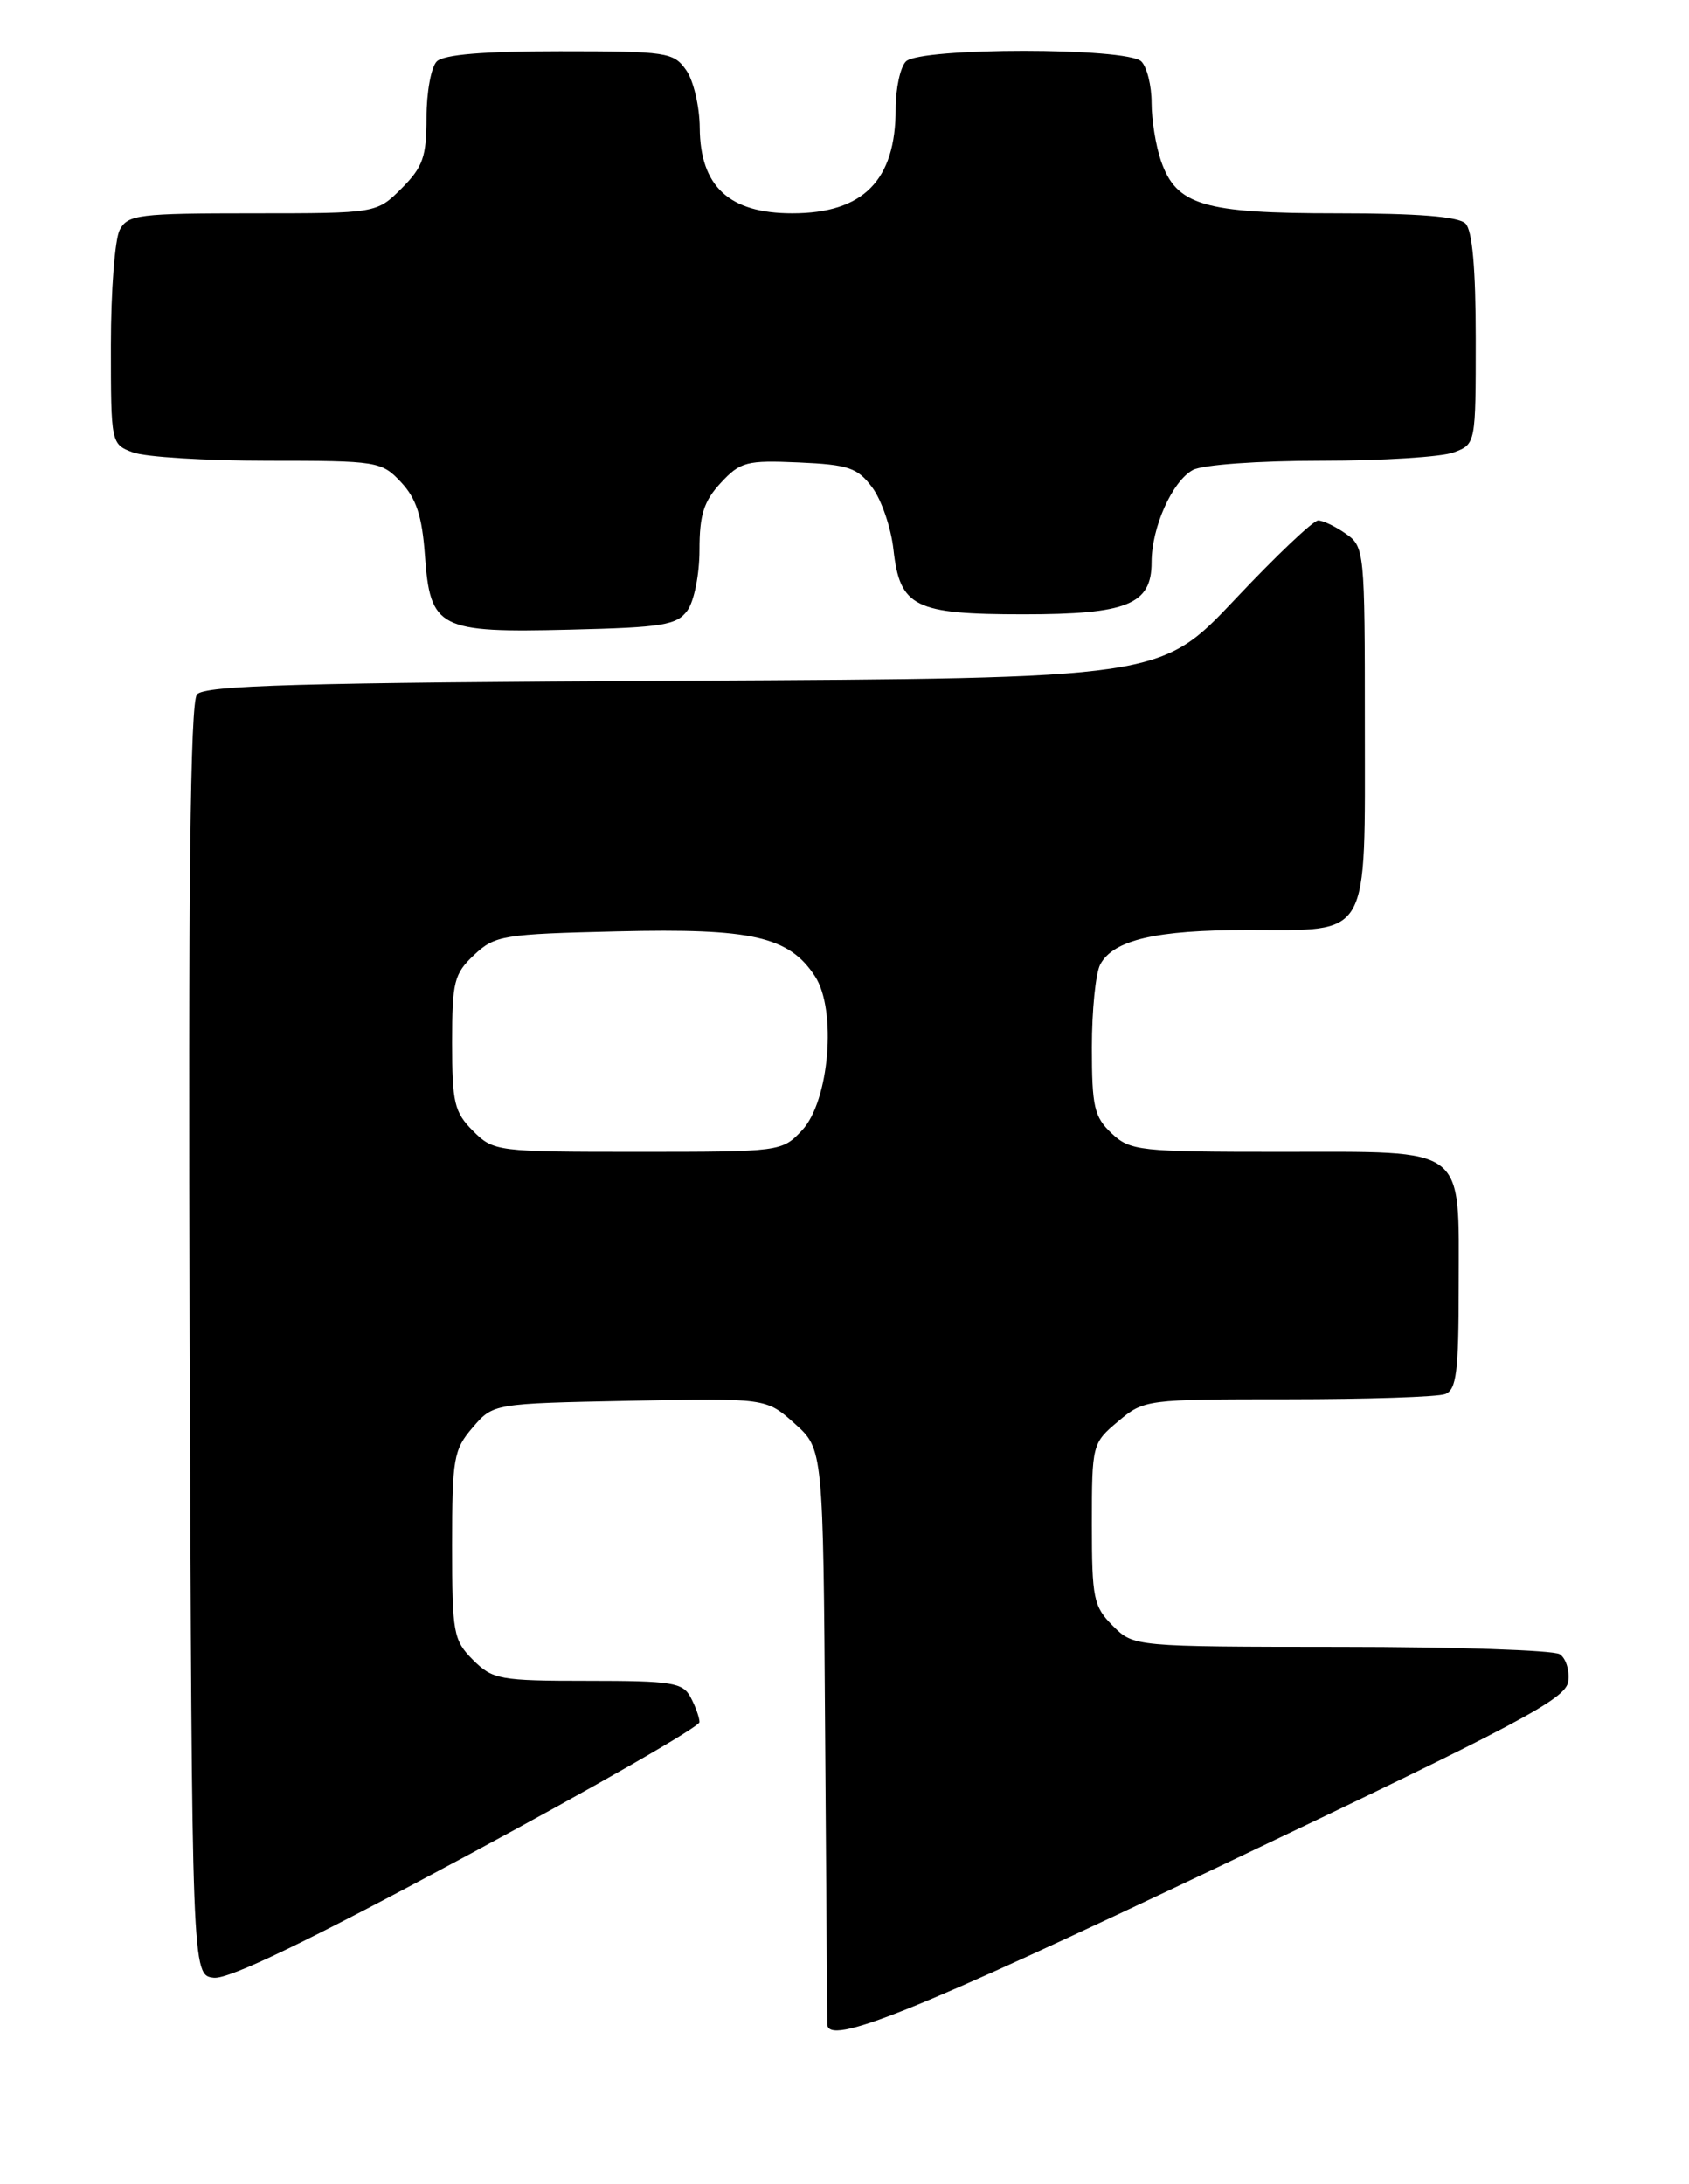 <?xml version="1.0" encoding="UTF-8" standalone="no"?>
<!DOCTYPE svg PUBLIC "-//W3C//DTD SVG 1.1//EN" "http://www.w3.org/Graphics/SVG/1.1/DTD/svg11.dtd" >
<svg xmlns="http://www.w3.org/2000/svg" xmlns:xlink="http://www.w3.org/1999/xlink" version="1.1" viewBox="0 0 198 256">
 <g >
 <path fill="currentColor"
d=" M 143.00 218.73 C 178.09 202.03 183.55 199.14 183.84 197.09 C 184.02 195.79 183.57 194.34 182.84 193.88 C 182.10 193.41 170.57 193.02 157.20 193.02 C 132.91 193.00 132.91 193.00 130.45 190.55 C 128.19 188.29 128.00 187.34 128.00 178.63 C 128.00 169.30 128.04 169.14 131.08 166.59 C 134.12 164.03 134.34 164.00 150.99 164.00 C 160.26 164.00 168.55 163.73 169.42 163.39 C 170.74 162.89 171.00 160.80 171.00 150.72 C 171.00 134.10 172.19 135.00 150.16 135.00 C 133.54 135.00 132.51 134.89 130.31 132.83 C 128.27 130.91 128.00 129.72 128.00 122.76 C 128.00 118.42 128.44 114.05 128.98 113.04 C 130.52 110.16 135.50 109.00 146.32 109.00 C 160.78 109.00 160.00 110.37 160.00 84.90 C 160.00 64.55 159.95 64.08 157.78 62.56 C 156.56 61.70 155.09 61.00 154.53 61.00 C 153.96 60.99 149.57 65.16 144.78 70.25 C 136.05 79.50 136.05 79.50 80.12 79.78 C 35.10 80.01 23.98 80.32 23.09 81.39 C 22.30 82.34 22.06 104.03 22.24 157.11 C 22.50 231.50 22.50 231.50 25.06 231.80 C 26.83 232.00 36.08 227.54 54.81 217.45 C 69.77 209.40 82.00 202.38 82.00 201.84 C 82.00 201.31 81.53 200.00 80.96 198.93 C 80.04 197.20 78.78 197.00 68.92 197.00 C 58.56 197.00 57.76 196.85 55.45 194.55 C 53.15 192.24 53.00 191.44 53.00 181.10 C 53.00 170.93 53.18 169.90 55.41 167.31 C 57.82 164.50 57.82 164.50 73.82 164.18 C 89.82 163.86 89.82 163.86 93.16 166.85 C 96.50 169.84 96.50 169.84 96.73 203.17 C 96.86 221.50 96.97 236.84 96.98 237.25 C 97.05 239.86 107.05 235.83 143.00 218.73 Z  M 80.58 71.56 C 81.37 70.48 82.00 67.33 82.00 64.45 C 82.00 60.34 82.50 58.75 84.49 56.60 C 86.79 54.12 87.52 53.93 93.64 54.20 C 99.49 54.46 100.53 54.82 102.26 57.14 C 103.34 58.59 104.46 61.86 104.74 64.42 C 105.50 71.16 107.19 72.00 120.00 72.00 C 132.15 72.00 135.00 70.85 135.00 65.91 C 135.00 61.80 137.43 56.38 139.85 55.08 C 141.00 54.47 147.47 54.00 154.87 54.00 C 162.02 54.00 169.02 53.56 170.43 53.02 C 173.00 52.05 173.00 52.03 173.00 39.72 C 173.00 31.47 172.60 27.00 171.80 26.20 C 170.98 25.38 166.19 25.00 156.75 25.00 C 141.06 25.00 137.92 24.07 136.11 18.88 C 135.50 17.13 135.00 14.06 135.00 12.05 C 135.00 10.04 134.46 7.86 133.80 7.20 C 132.14 5.54 107.86 5.54 106.20 7.20 C 105.54 7.86 105.00 10.36 105.00 12.75 C 105.00 21.16 101.20 25.00 92.87 25.00 C 85.47 25.00 82.08 21.86 82.03 14.97 C 82.01 12.48 81.30 9.44 80.44 8.22 C 78.97 6.12 78.19 6.00 65.64 6.00 C 56.68 6.00 52.01 6.39 51.20 7.20 C 50.54 7.86 50.00 10.82 50.00 13.78 C 50.00 18.39 49.58 19.57 47.08 22.08 C 44.15 25.00 44.15 25.00 29.61 25.00 C 16.26 25.00 14.99 25.16 14.04 26.93 C 13.47 28.00 13.00 34.08 13.00 40.46 C 13.00 51.98 13.02 52.06 15.57 53.02 C 16.98 53.56 24.10 54.00 31.39 54.00 C 44.26 54.00 44.72 54.07 47.01 56.51 C 48.80 58.42 49.48 60.49 49.81 65.04 C 50.43 73.69 51.40 74.18 66.83 73.80 C 77.68 73.54 79.34 73.27 80.58 71.56 Z  M 55.45 132.55 C 53.26 130.36 53.00 129.24 53.00 122.22 C 53.00 115.05 53.23 114.13 55.58 111.92 C 58.02 109.63 58.94 109.48 72.40 109.16 C 88.18 108.78 92.49 109.76 95.54 114.42 C 98.12 118.35 97.22 129.07 94.03 132.47 C 91.67 134.98 91.54 135.00 74.78 135.00 C 58.20 135.00 57.87 134.96 55.45 132.55 Z "/>
</g>
</svg>